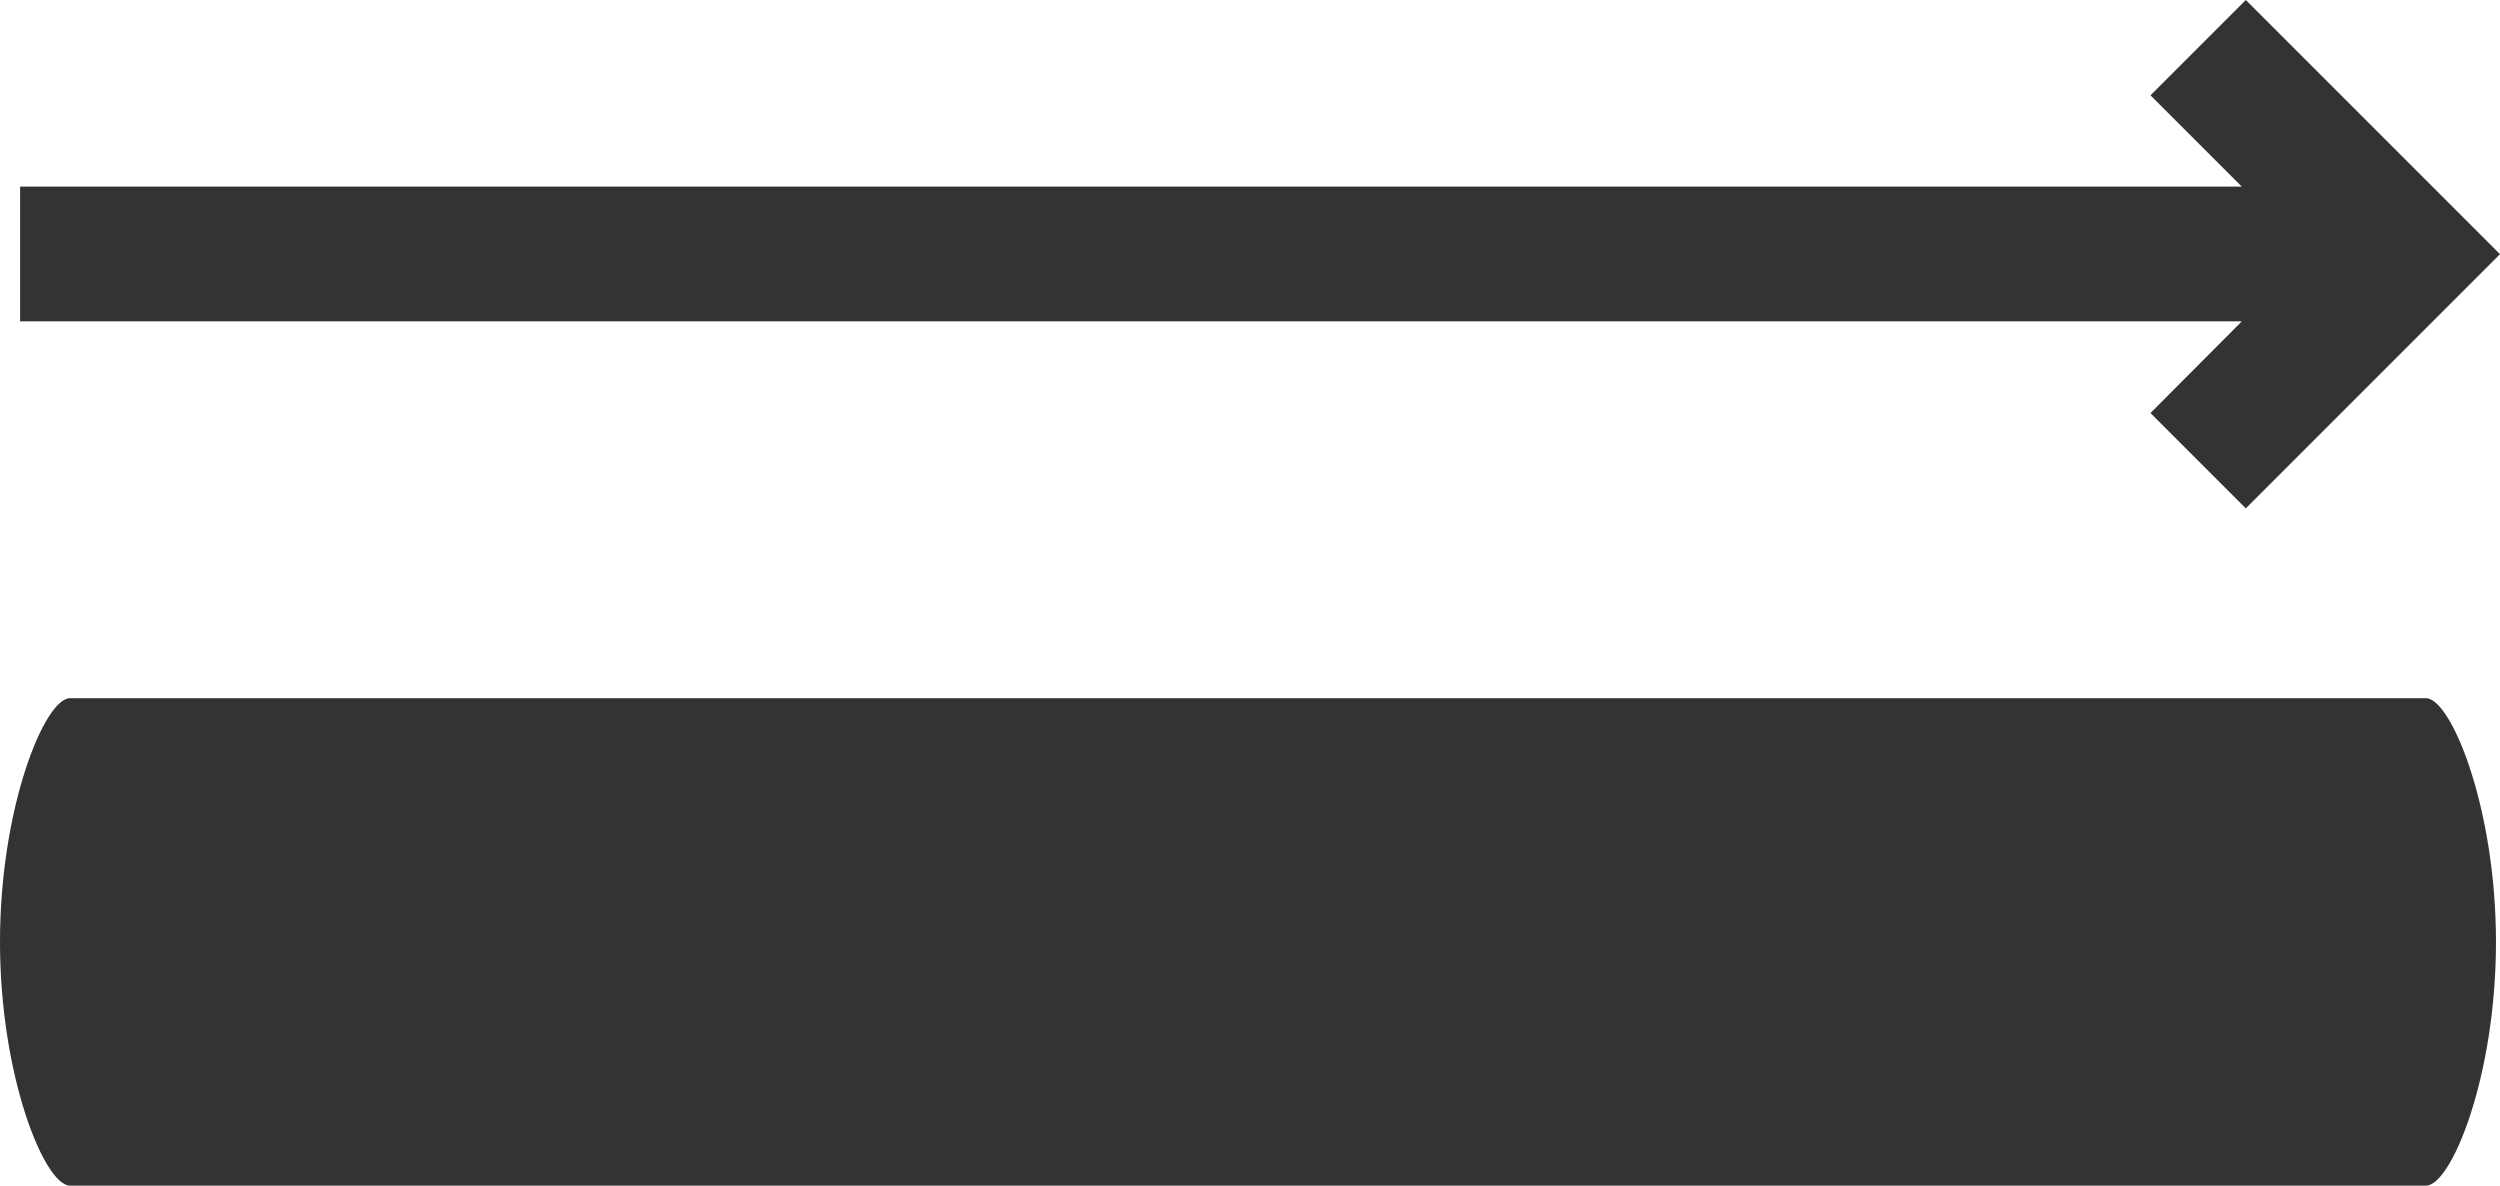 <svg xmlns="http://www.w3.org/2000/svg" viewBox="0 0 62.16 29.48">
  <title>channel</title>
  <g>
    <path d="M58.82,62.88H.24c-.63,0-1.74,2.71-1.74,6.06S-.39,75,.24,75H58.82c.63,0,1.74-2.71,1.74-6.06S59.44,62.88,58.82,62.88Z" transform="translate(1.5 -45.52)" style="fill: #333"/>
    <polygon points="53.47 10.27 55.84 12.64 62.16 6.32 59.79 3.95 55.84 0 53.47 2.37 55.74 4.64 0.5 4.64 0.5 7.99 55.74 7.99 53.47 10.27" style="fill: #333"/>
  </g>
</svg>
